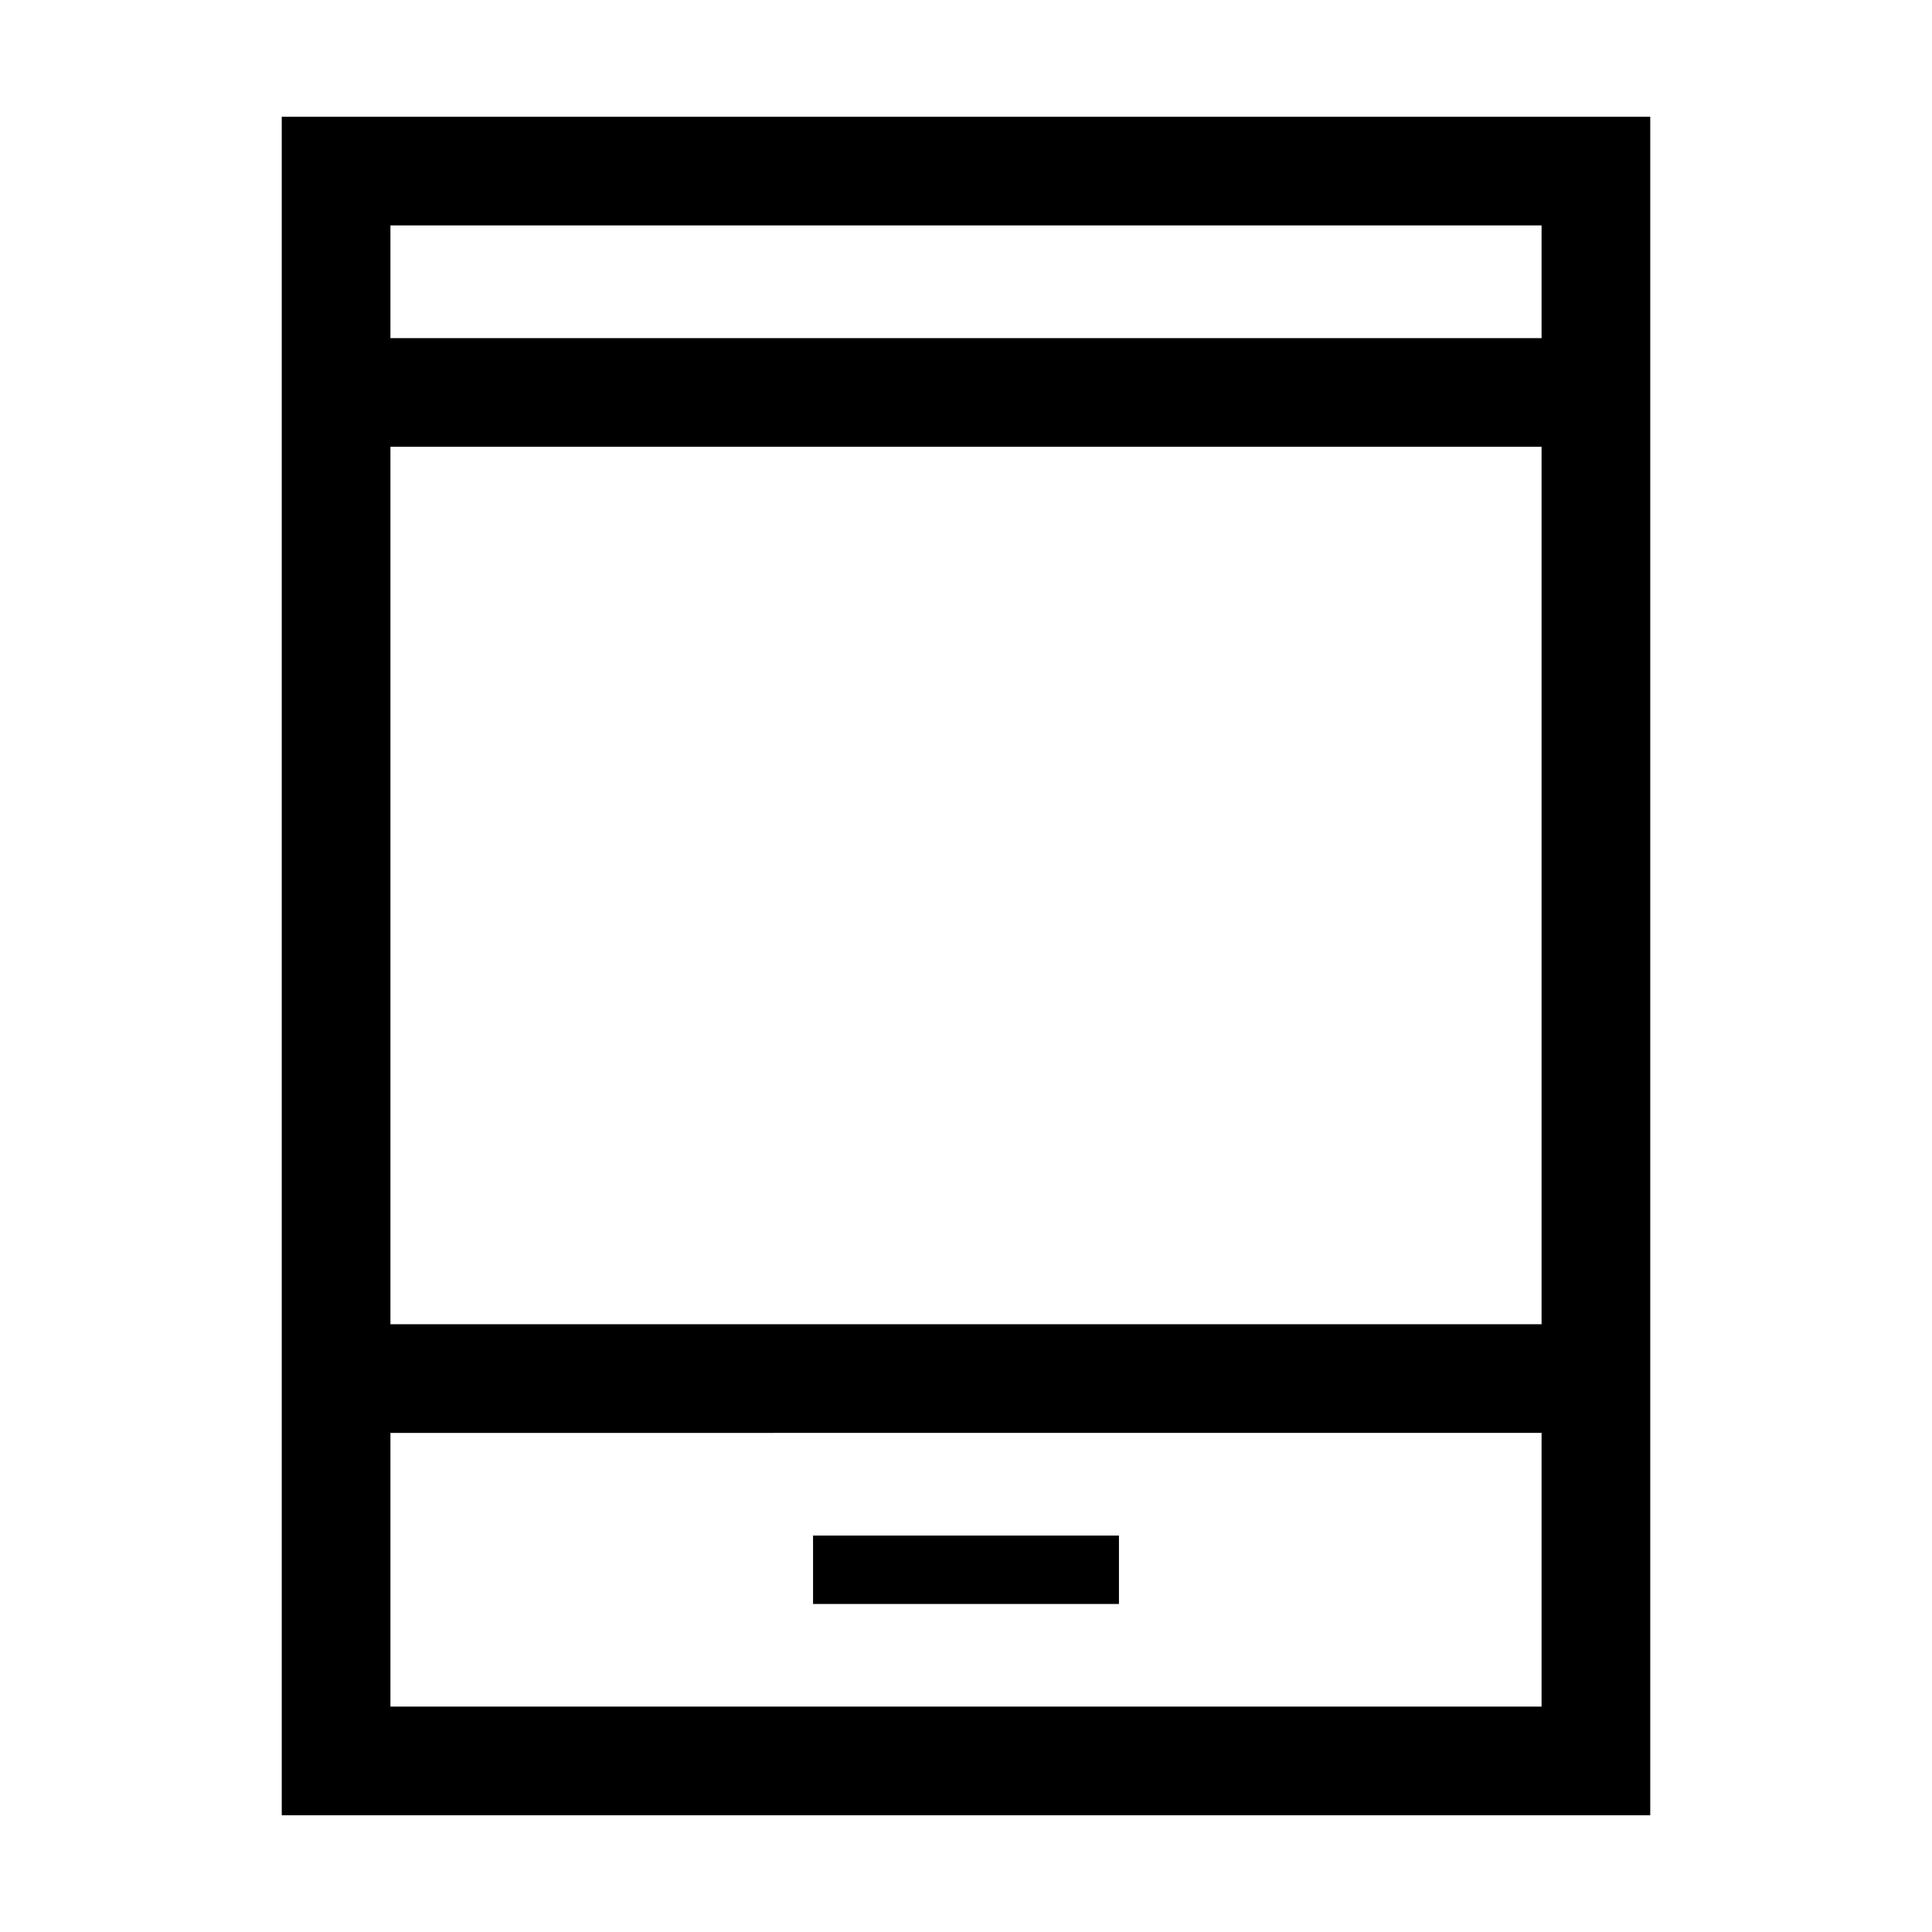 <svg xmlns="http://www.w3.org/2000/svg" height="24" width="24"><path d="M10.1 19.925h3.8v-.85h-3.8ZM3.5 22.55V1.45h17v21.1Zm1.35-6.1h14.3V5.55H4.85Zm0 4.75h14.3v-3.4H4.85Zm0-17h14.3V2.8H4.85Zm0 0V2.8v1.4Zm0 17v-3.4 3.4Z"/></svg>